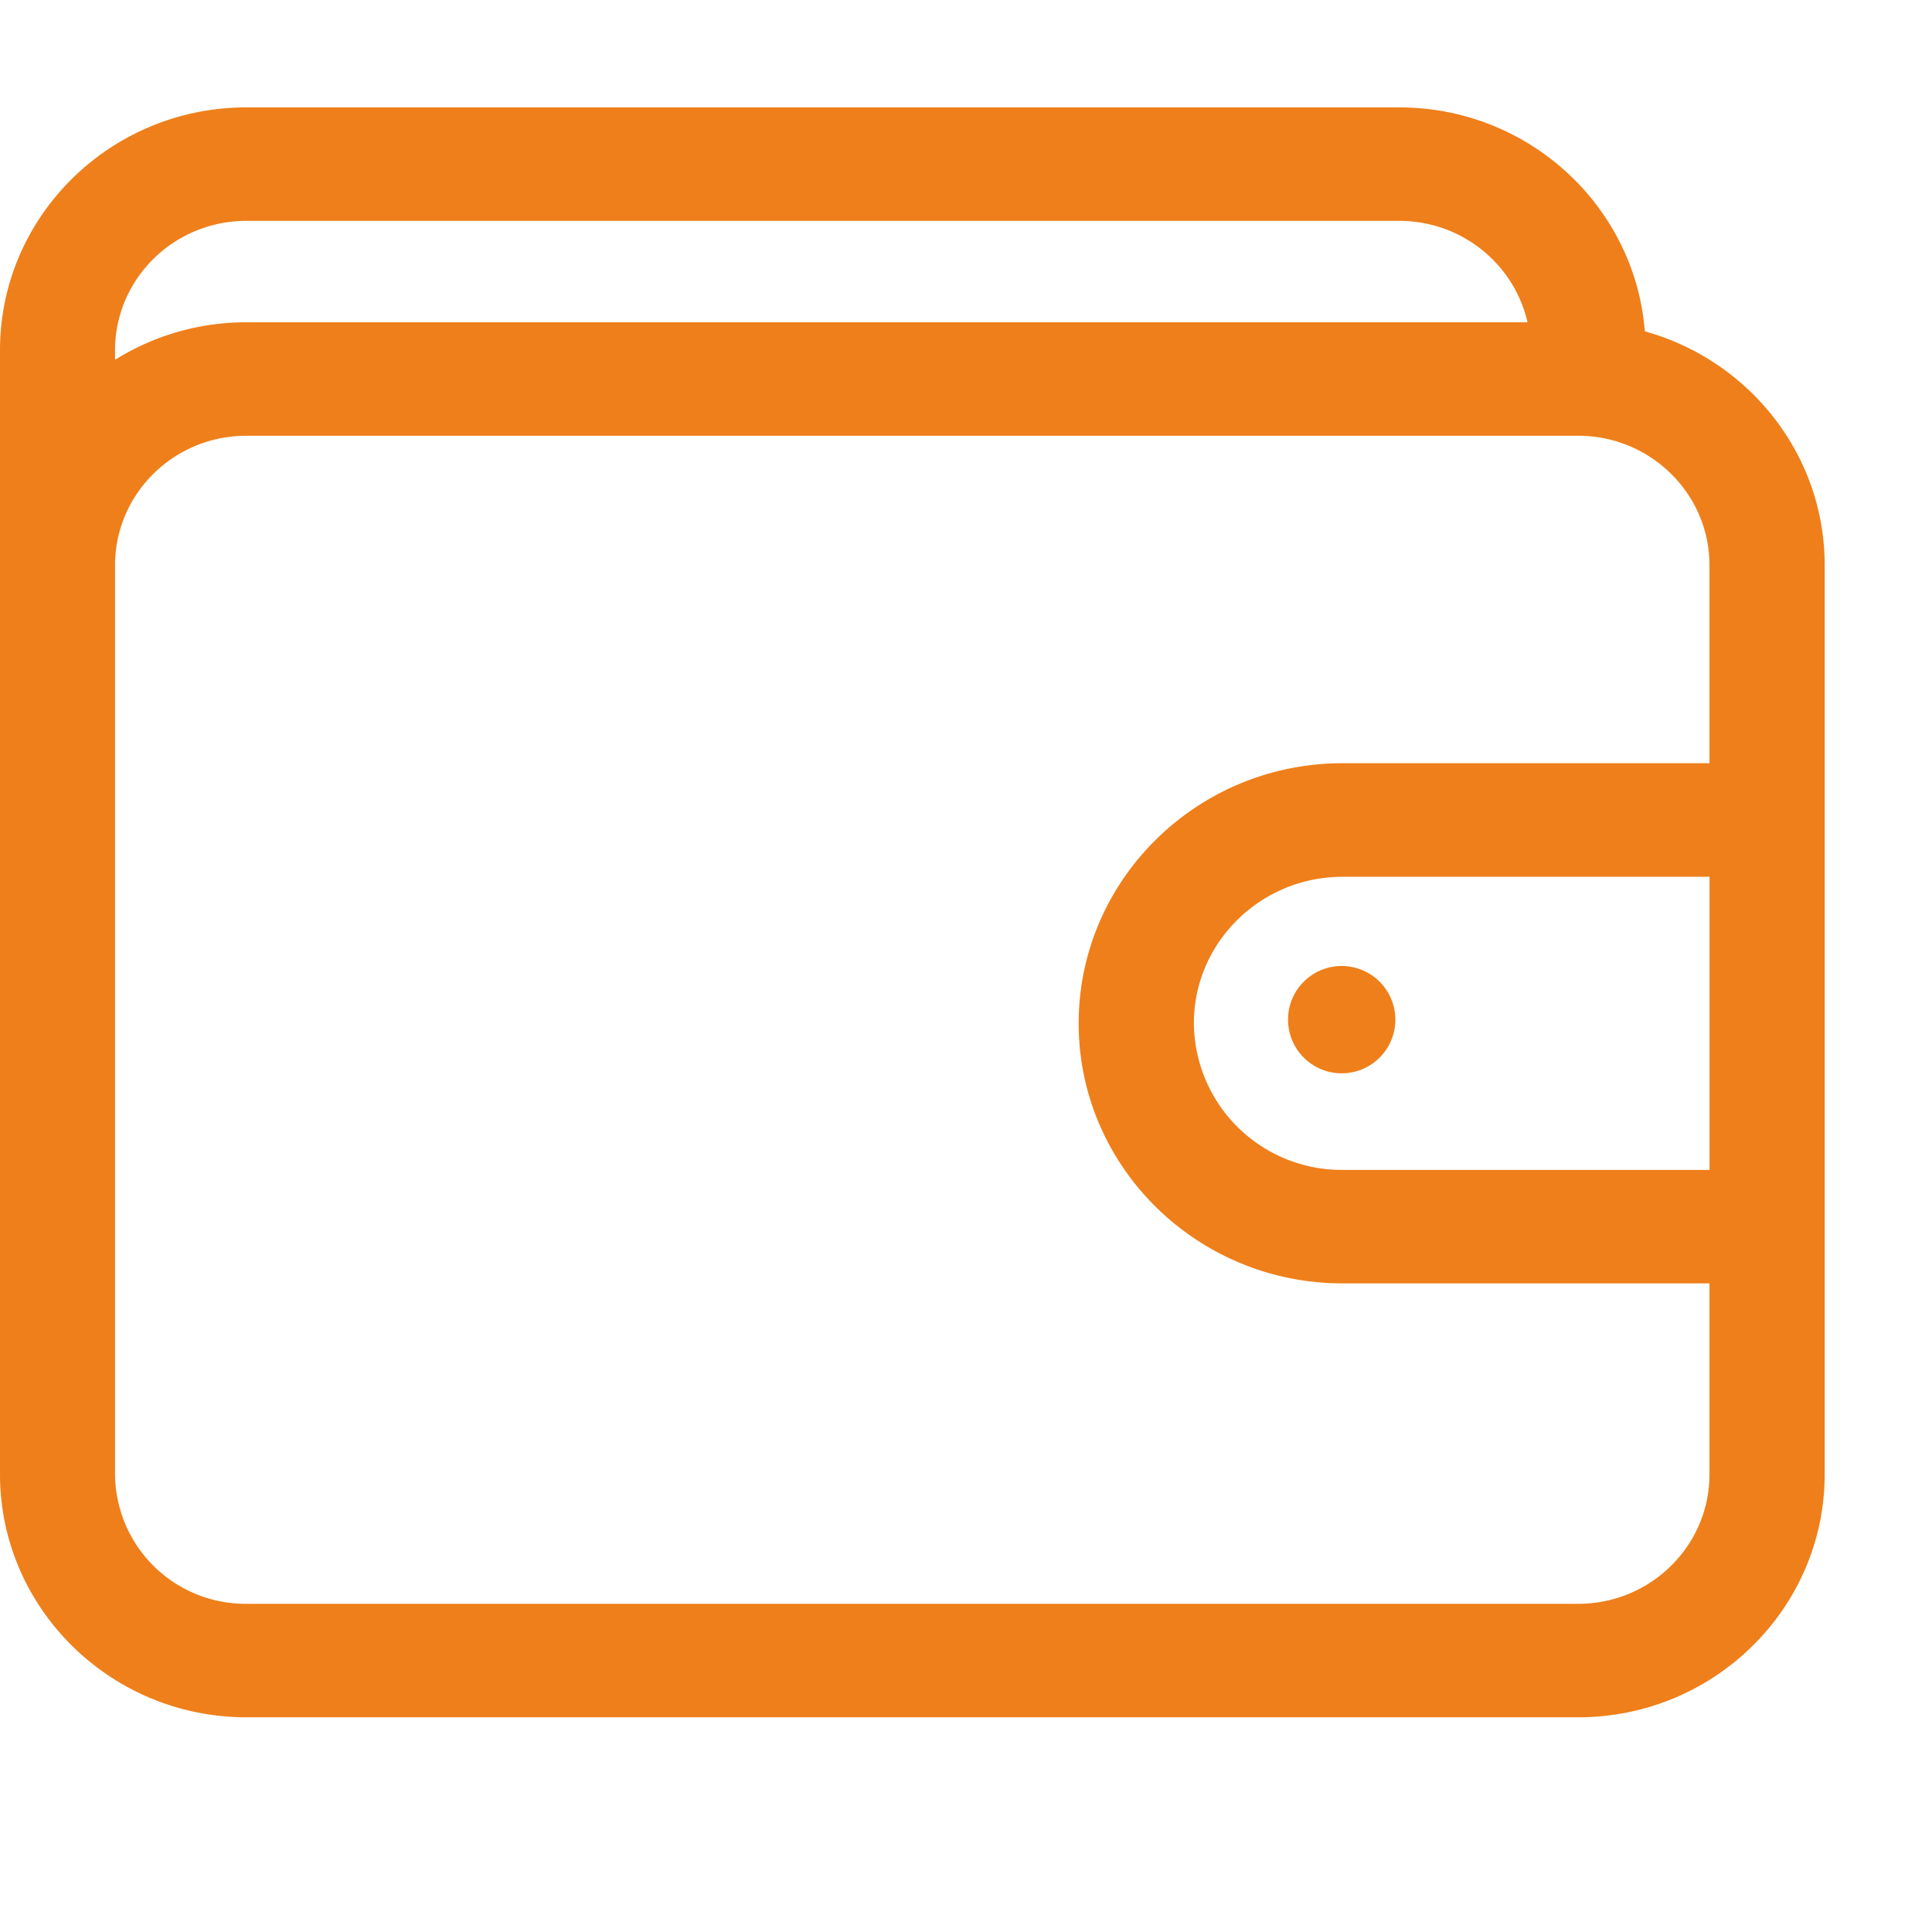 <svg width="22" height="22" fill="none" xmlns="http://www.w3.org/2000/svg"><path d="M18.73 3.773c-.112-1.425-1.323-2.55-2.796-2.55H2.806C1.259 1.222 0 2.462 0 3.988v12.8c0 1.525 1.259 2.767 2.806 2.767h15.166c1.547 0 2.806-1.242 2.806-2.767V6.436c0-1.266-.868-2.336-2.048-2.663zM2.806 2.515h13.128c.713 0 1.31.495 1.46 1.155H2.805c-.55 0-1.062.157-1.495.427v-.108c0-.813.67-1.474 1.495-1.474zm15.166 15.748H2.806A1.486 1.486 0 011.31 16.79V6.436c0-.813.67-1.474 1.495-1.474h15.166c.824 0 1.495.661 1.495 1.474v2.255h-4.18c-1.655 0-3.003 1.329-3.003 2.962 0 1.633 1.348 2.961 3.004 2.961h4.179v2.175c0 .813-.67 1.474-1.495 1.474zm1.495-4.941h-4.18a1.683 1.683 0 01-1.692-1.67c0-.92.76-1.668 1.693-1.668h4.179v3.338z" fill="#EF7F1A"/><path d="M15.278 12.222a.611.611 0 100-1.222.611.611 0 000 1.222z" fill="#EF7F1A"/></svg>